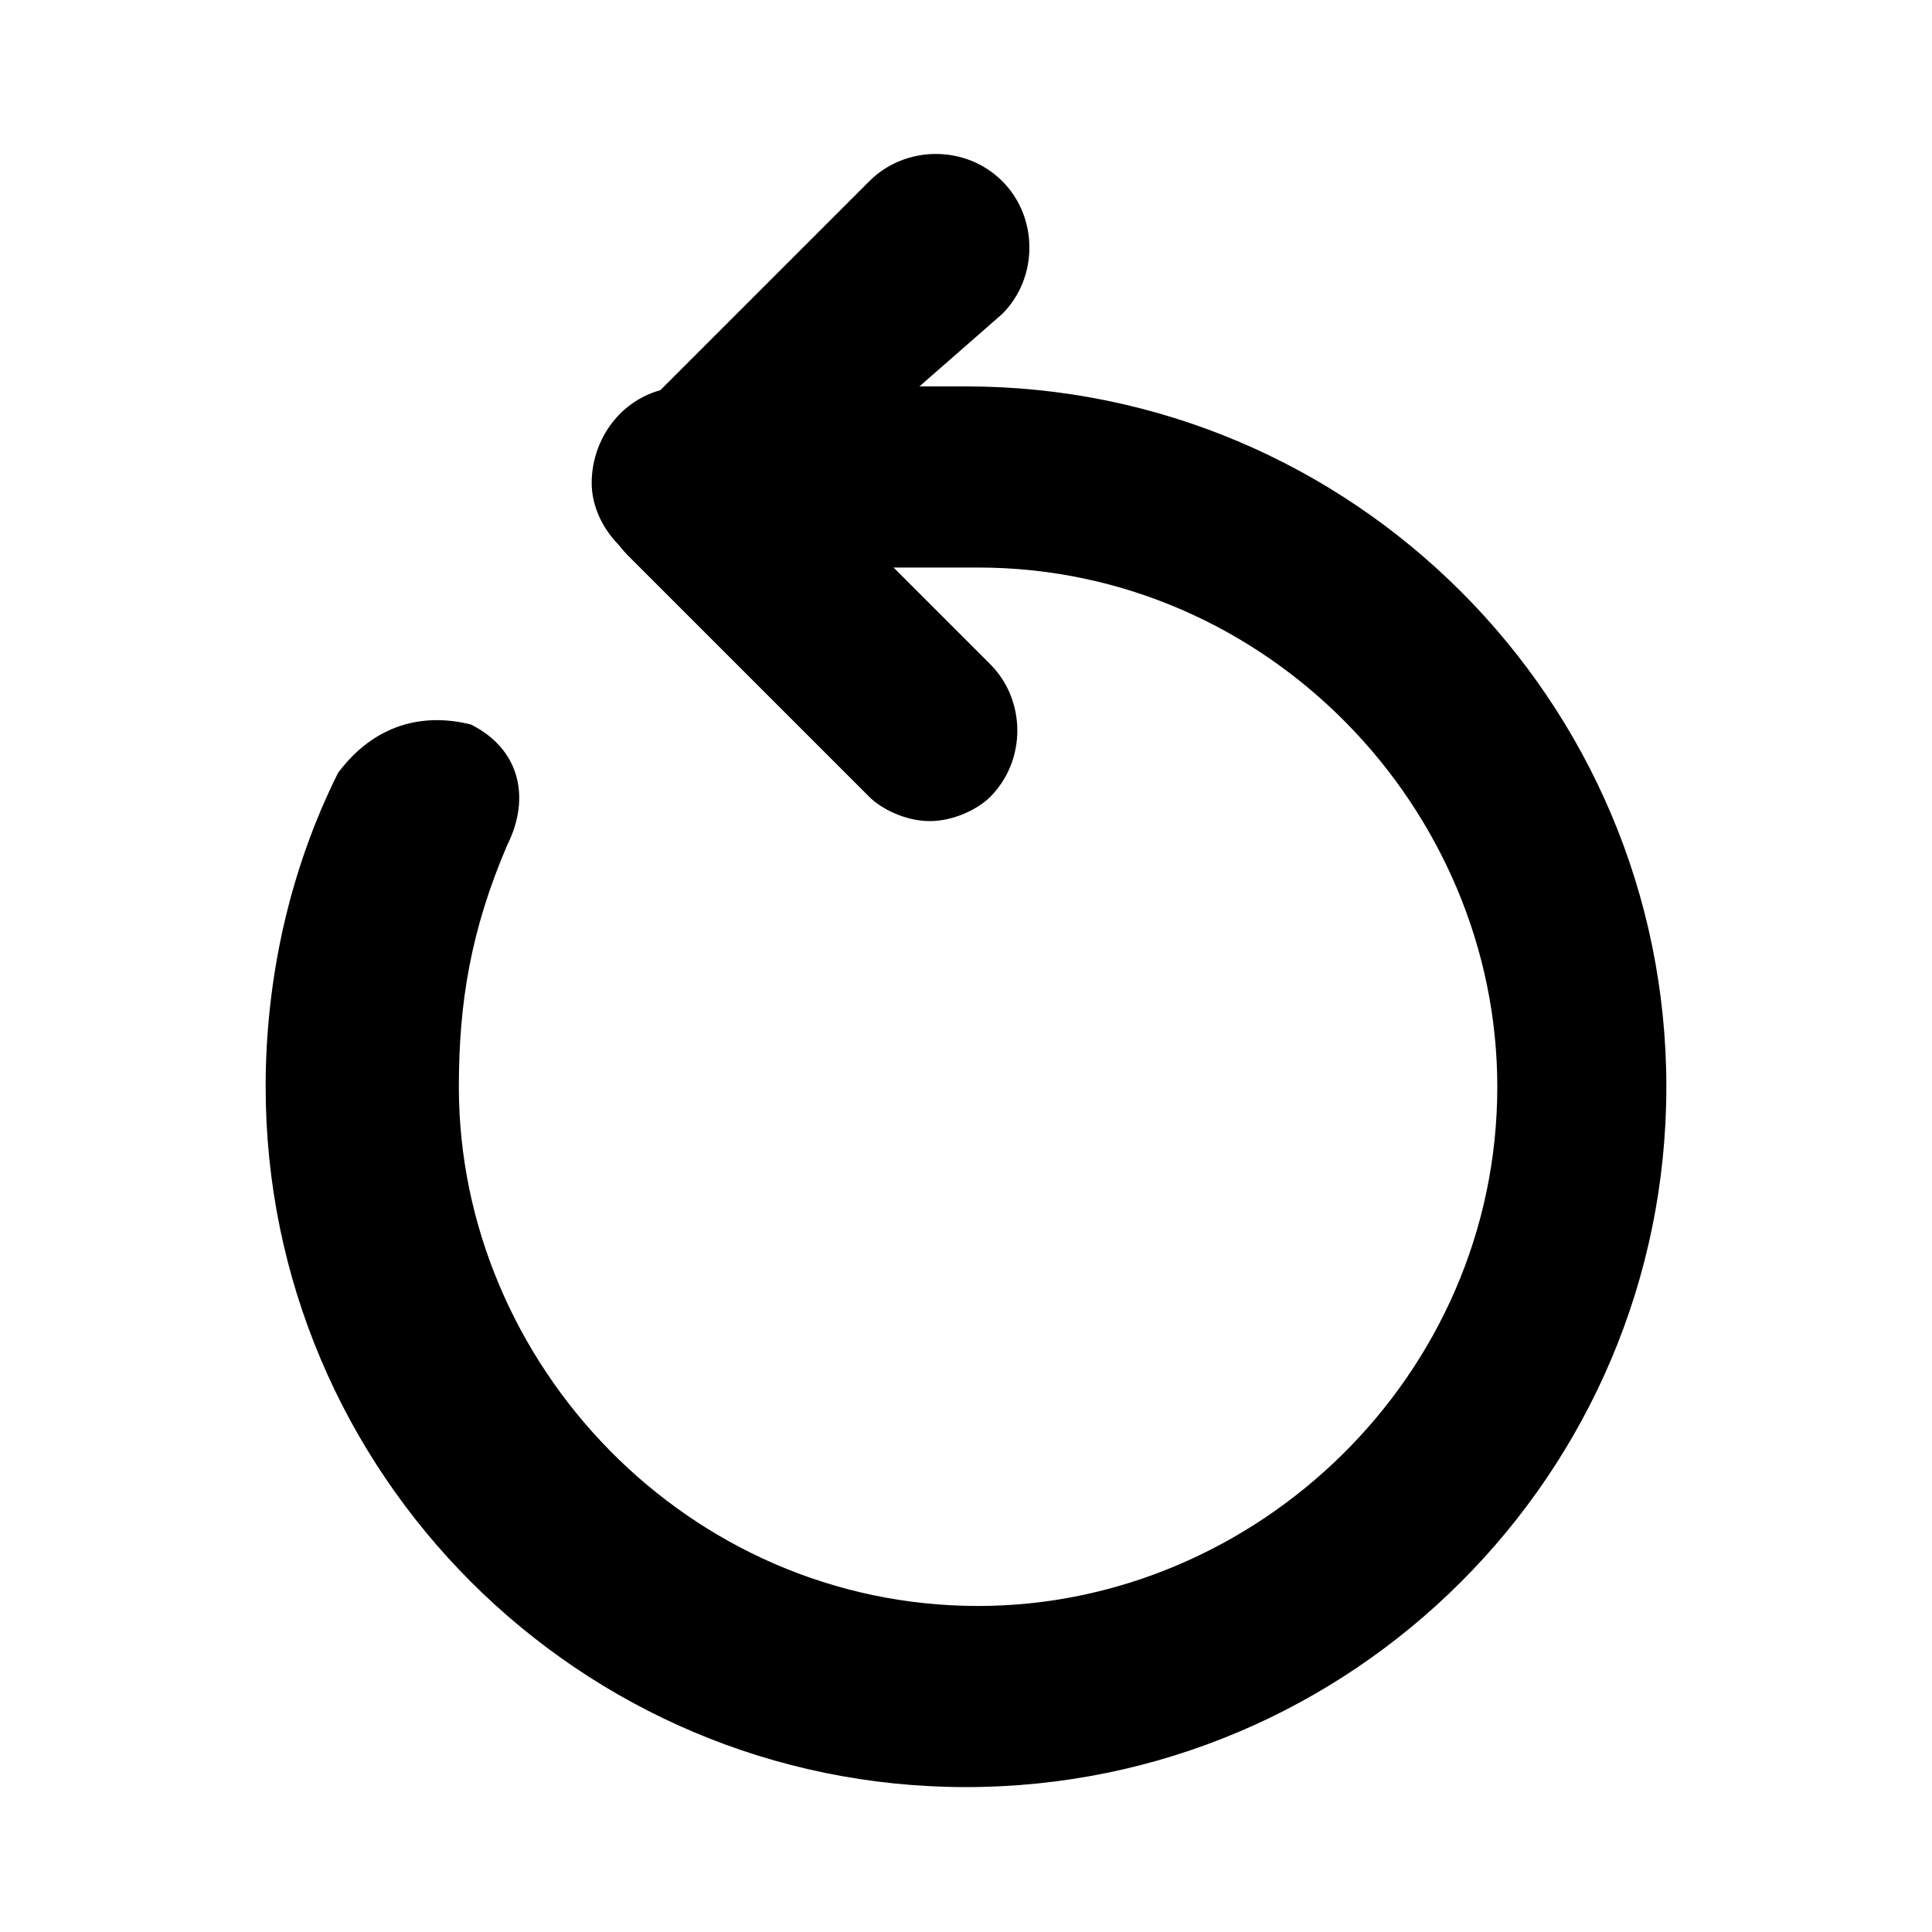 <svg xmlns="http://www.w3.org/2000/svg" viewBox="0 0 16 16">
<path d="M8,14.8c-3.2,0-5.8-2.6-5.8-5.8c0-0.9,0.2-1.8,0.6-2.6C3.1,6,3.5,5.9,3.9,6c0.4,0.2,0.5,0.6,0.3,1C3.9,7.7,3.8,8.3,3.8,9c0,2.3,1.9,4.3,4.3,4.3c2.3,0,4.3-1.9,4.3-4.3c0-2.3-1.9-4.3-4.3-4.3H5.7C5.3,4.8,4.9,4.4,4.9,4s0.3-0.8,0.8-0.8H8c3.2,0,5.8,2.6,5.8,5.8C13.8,12.2,11.2,14.8,8,14.8z"/>
<path d="M7.7,6.8c-0.2,0-0.4-0.1-0.5-0.2l-2-2c-0.3-0.3-0.3-0.8,0-1.1l2-2c0.3-0.3,0.8-0.3,1.1,0s0.3,0.8,0,1.1L6.7,4l1.5,1.5c0.3,0.3,0.3,0.8,0,1.1C8.1,6.7,7.9,6.8,7.7,6.8z"/>
</svg>
